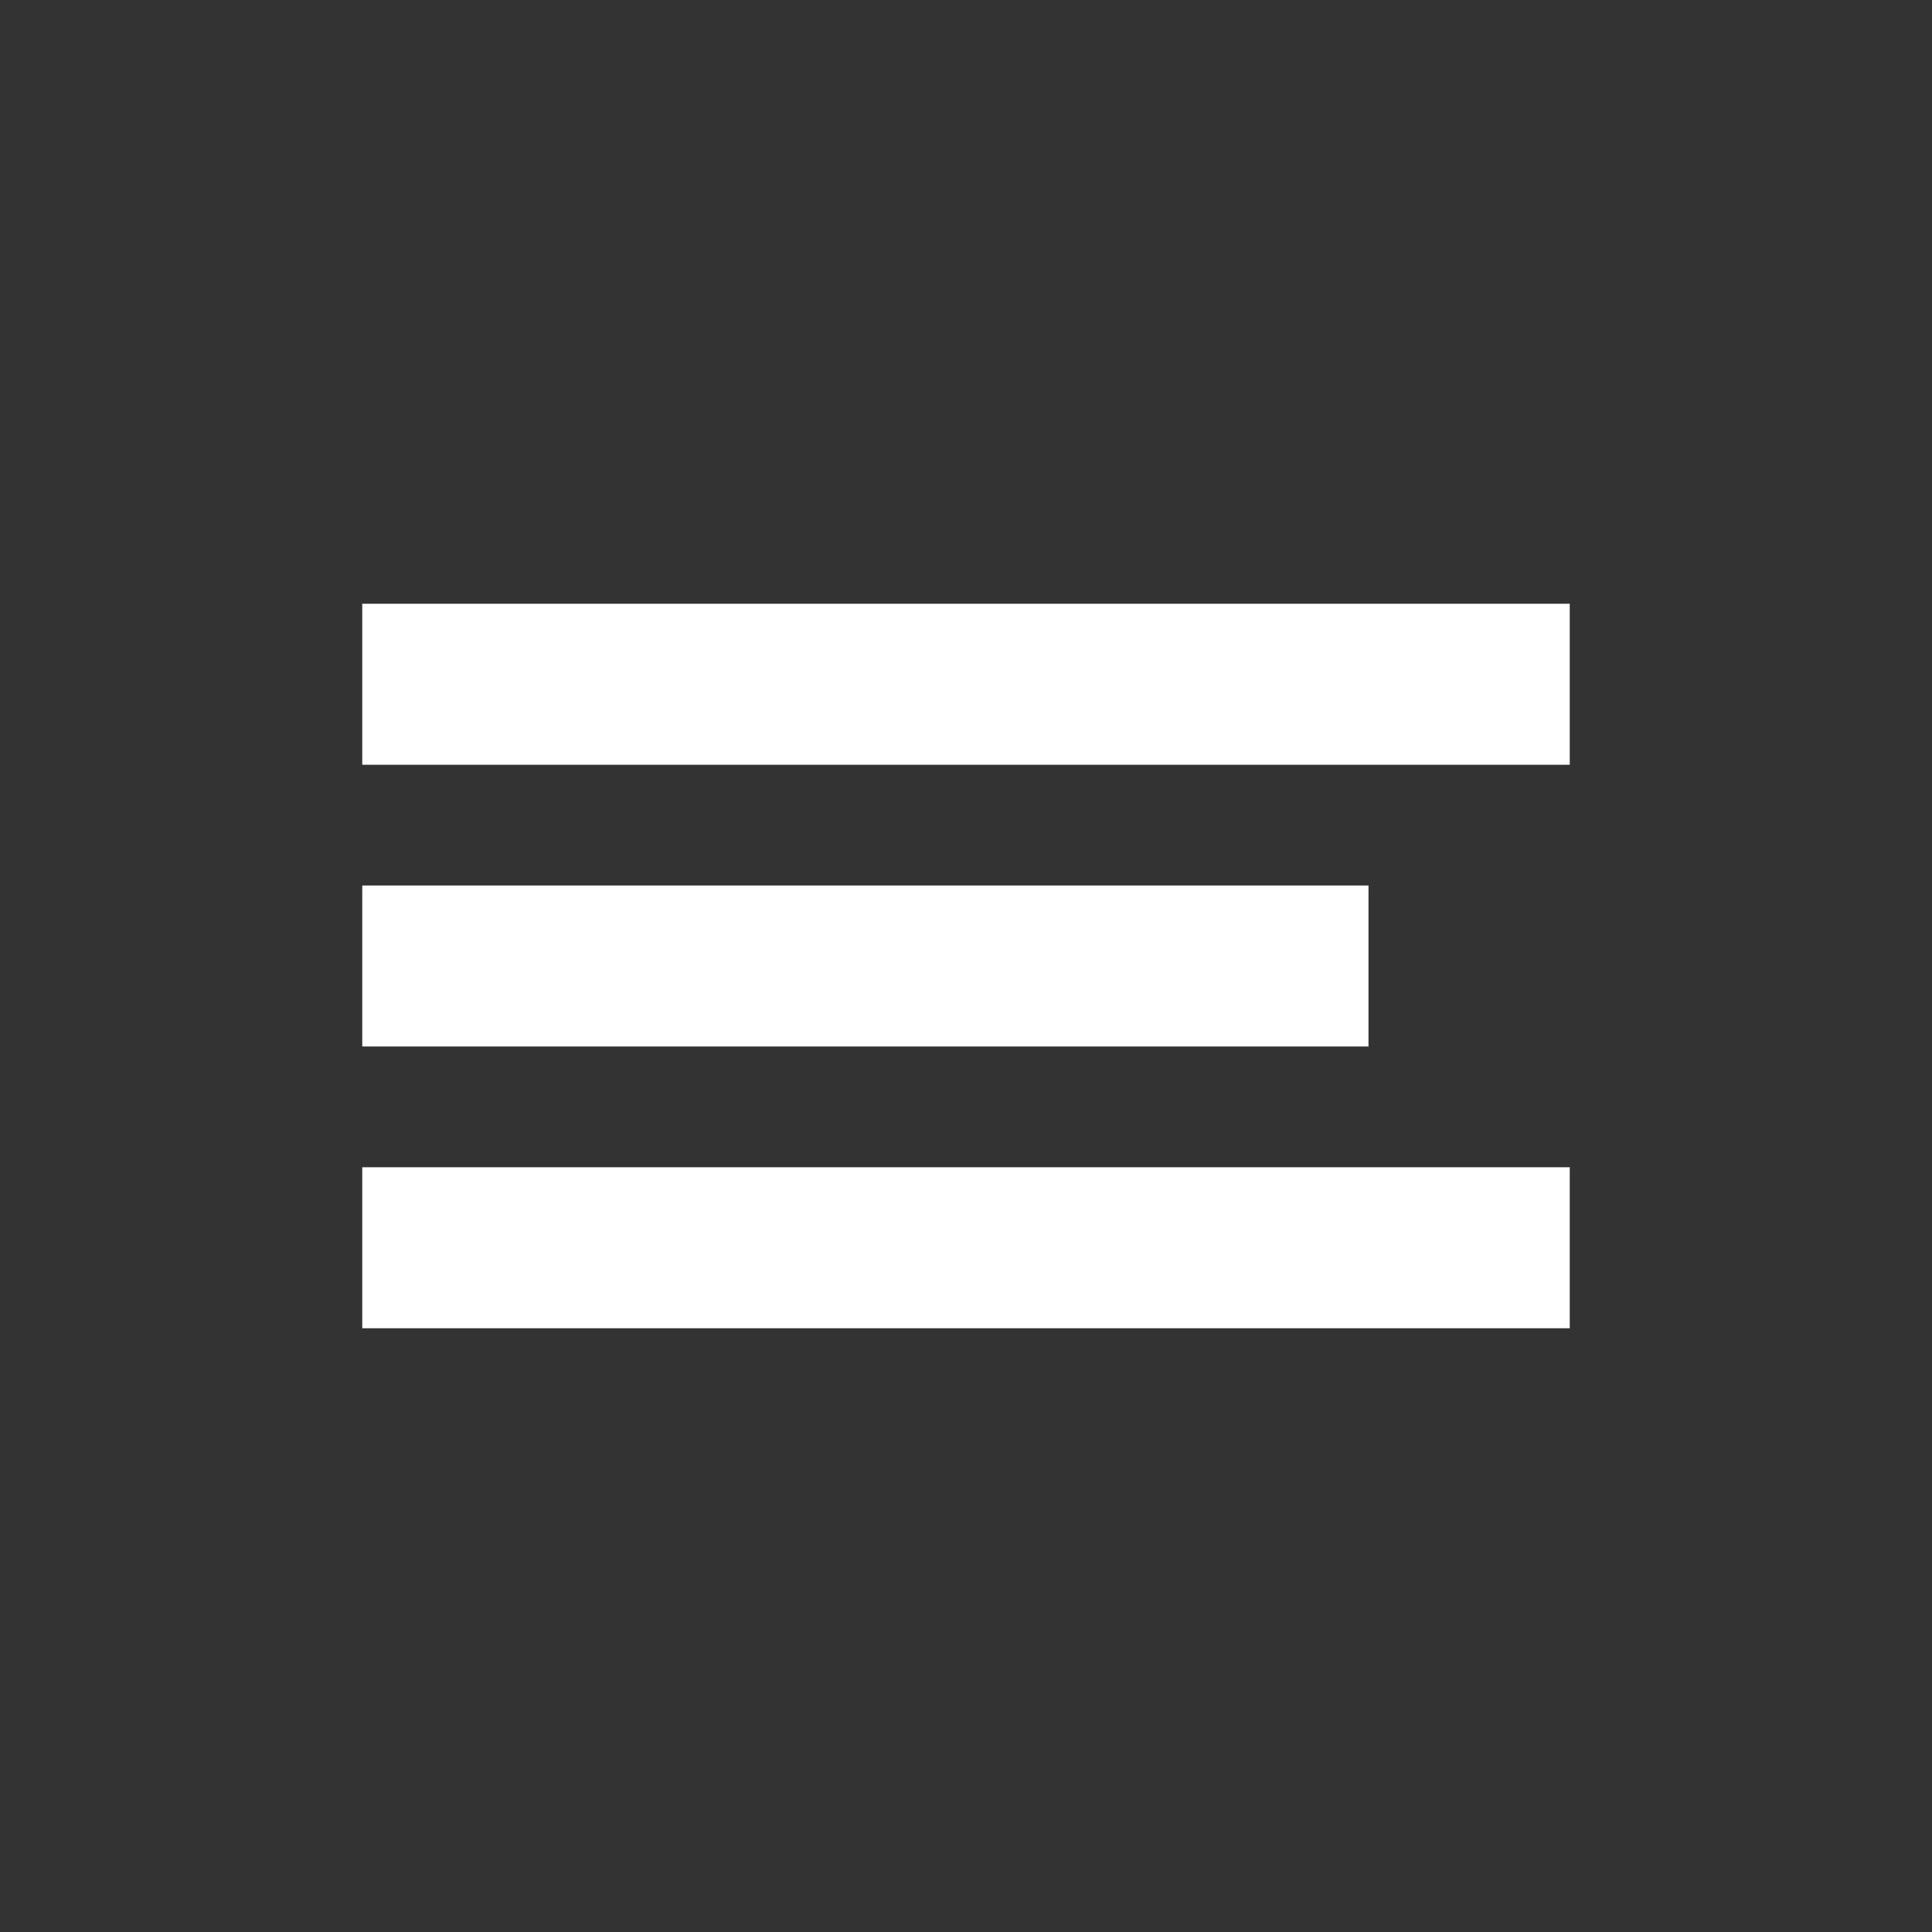 <svg width="48" height="48" viewBox="0 0 48 48" fill="none" xmlns="http://www.w3.org/2000/svg">
<rect x="0" y="0" width="48" height="48" fill="#333333" stroke="none"/>
<line x1="9" y1="17" x2="39" y2="17" stroke="white" stroke-width="4"/>
<line x1="9" y1="24" x2="34" y2="24" stroke="white" stroke-width="4"/>
<line x1="9" y1="31" x2="39" y2="31" stroke="white" stroke-width="4"/>
</svg>
